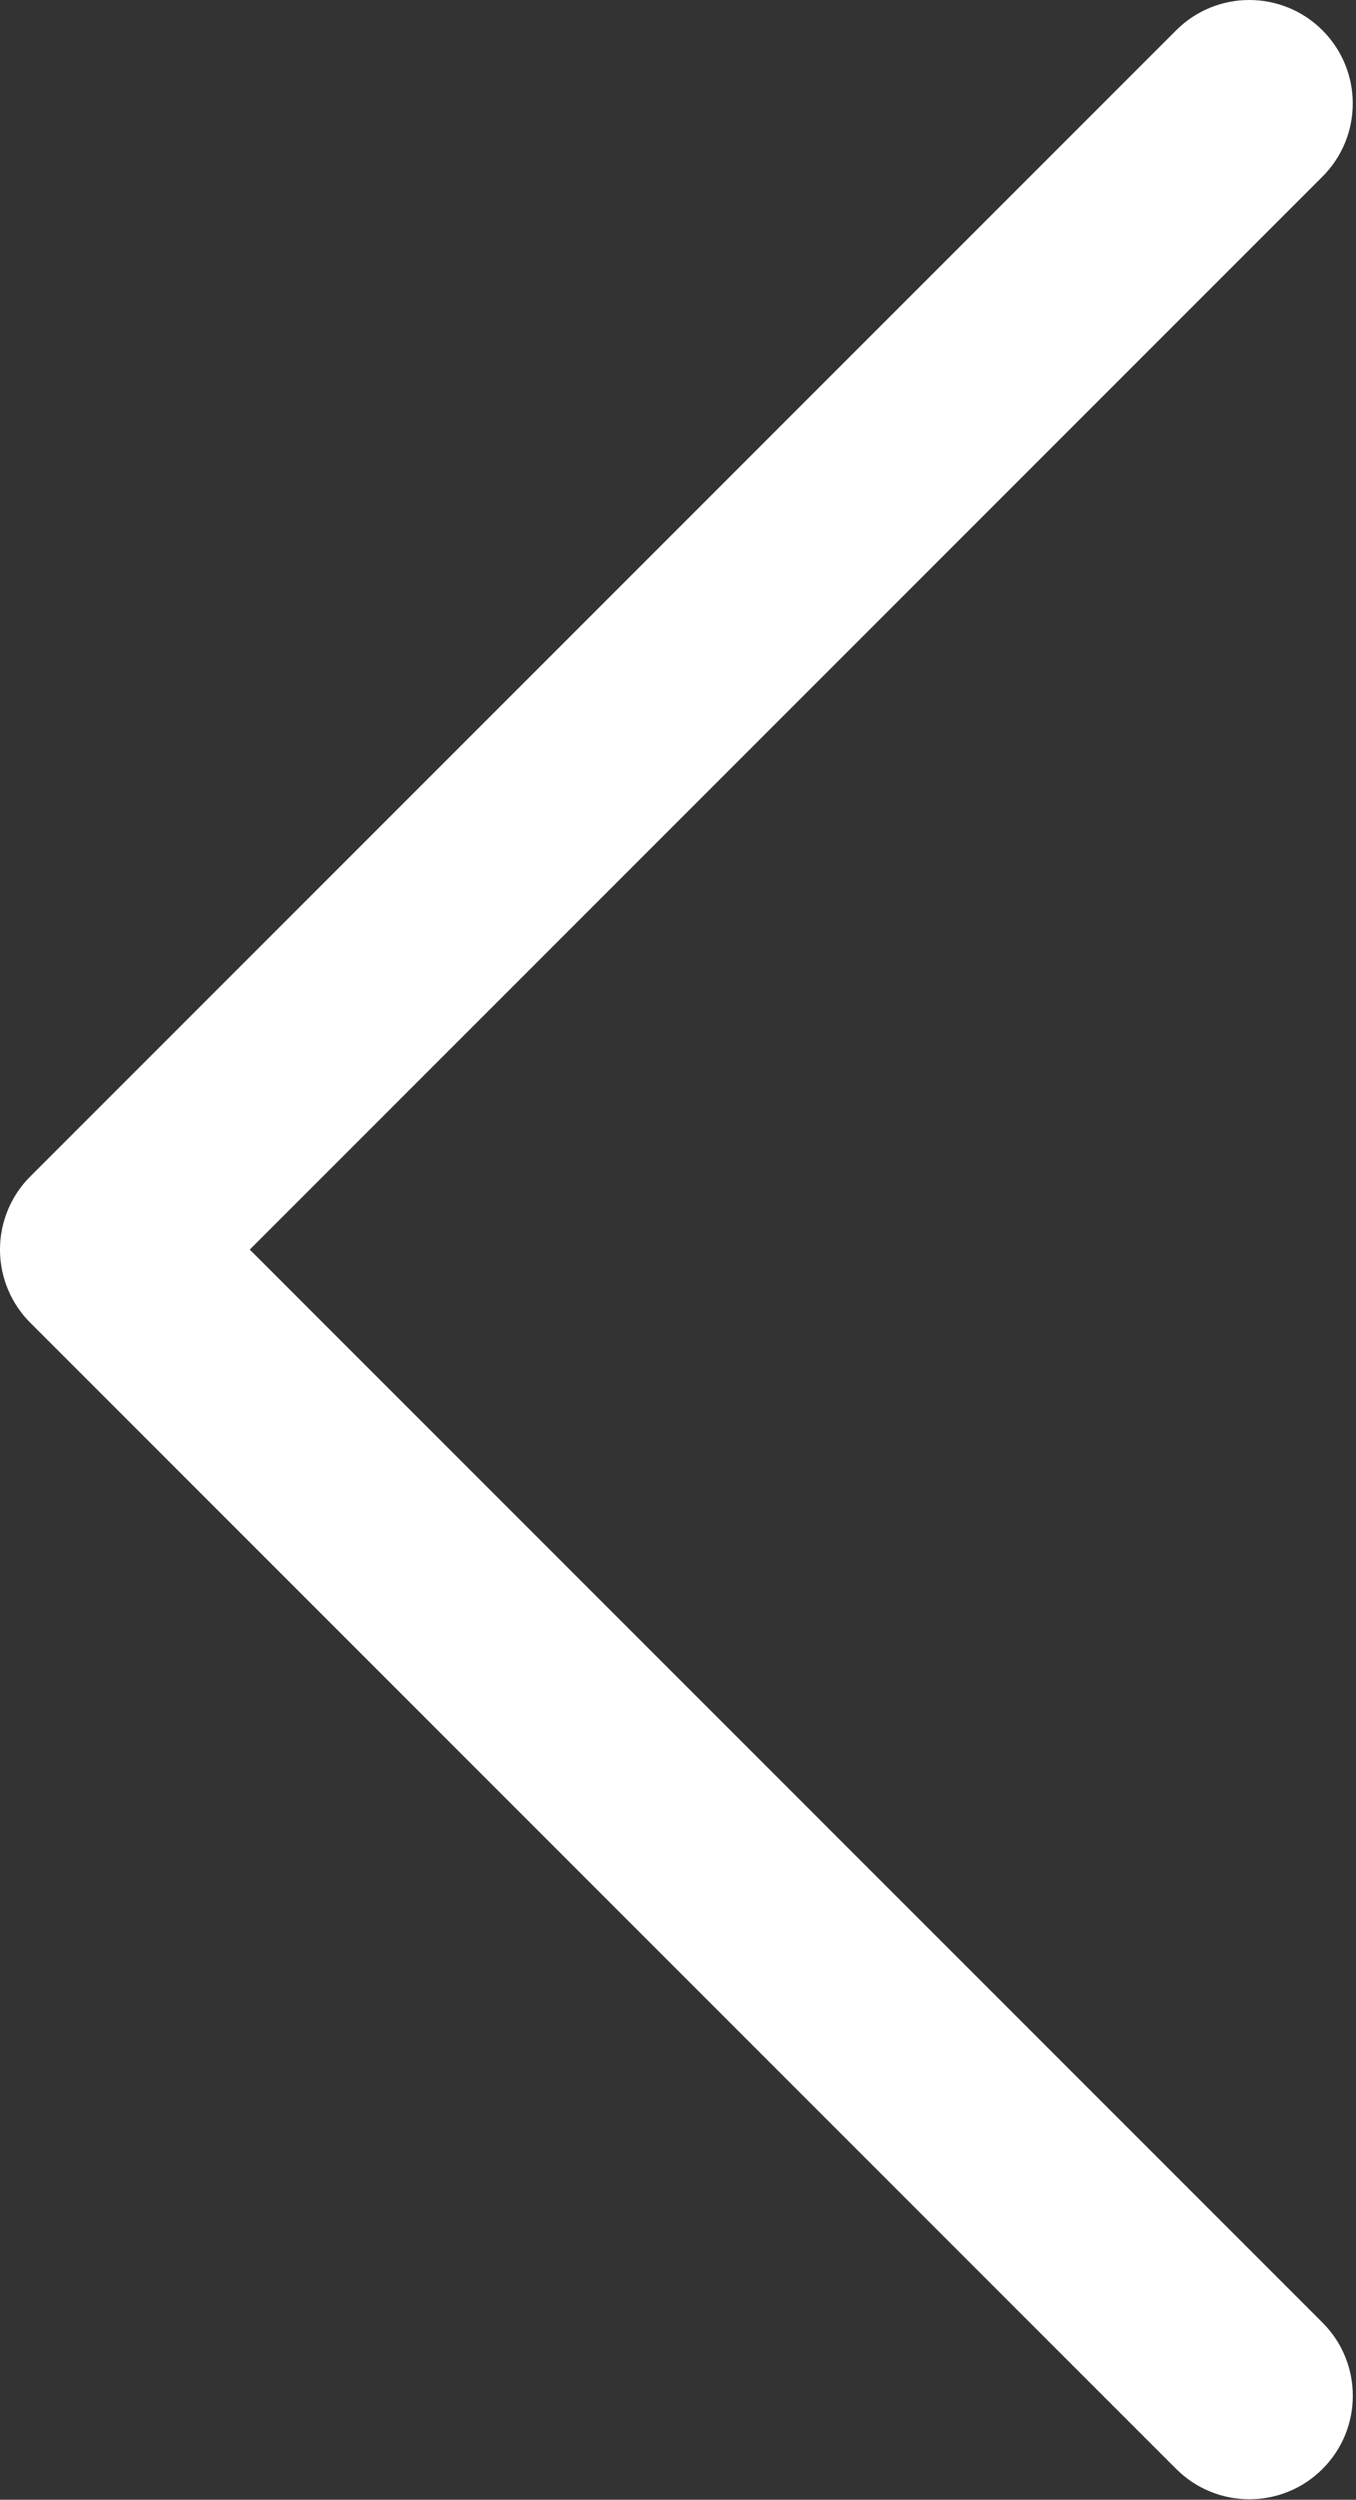 <?xml version="1.0" encoding="utf-8"?>
<!-- Generator: Adobe Illustrator 17.0.0, SVG Export Plug-In . SVG Version: 6.00 Build 0)  -->
<!DOCTYPE svg PUBLIC "-//W3C//DTD SVG 1.1//EN" "http://www.w3.org/Graphics/SVG/1.1/DTD/svg11.dtd">
<svg version="1.1" id="Layer_1" xmlns="http://www.w3.org/2000/svg" xmlns:xlink="http://www.w3.org/1999/xlink" x="0px" y="0px"
	 width="315.833px" height="582.083px" viewBox="0 0 315.833 582.083" enable-background="new 0 0 315.833 582.083"
	 xml:space="preserve">
<rect x="0" y="0" width="315.833" height="582.083" fill="#333333" stroke="none"/>
<g>
	<path fill="#FFFFFF" d="M290.997,581.972c-6.167,0-12.333-2.353-17.037-7.058L7.396,308.352c-2.351-2.259-4.262-5.012-5.559-8.145
		c-3.729-9.004-1.676-19.367,5.215-26.258L273.944,7.057c9.409-9.409,24.665-9.409,34.074,0c9.41,9.41,9.41,24.666,0,34.075
		L58.172,290.978l249.862,249.862c9.41,9.409,9.41,24.665,0,34.074C303.33,579.62,297.164,581.972,290.997,581.972z"/>
</g>
</svg>
